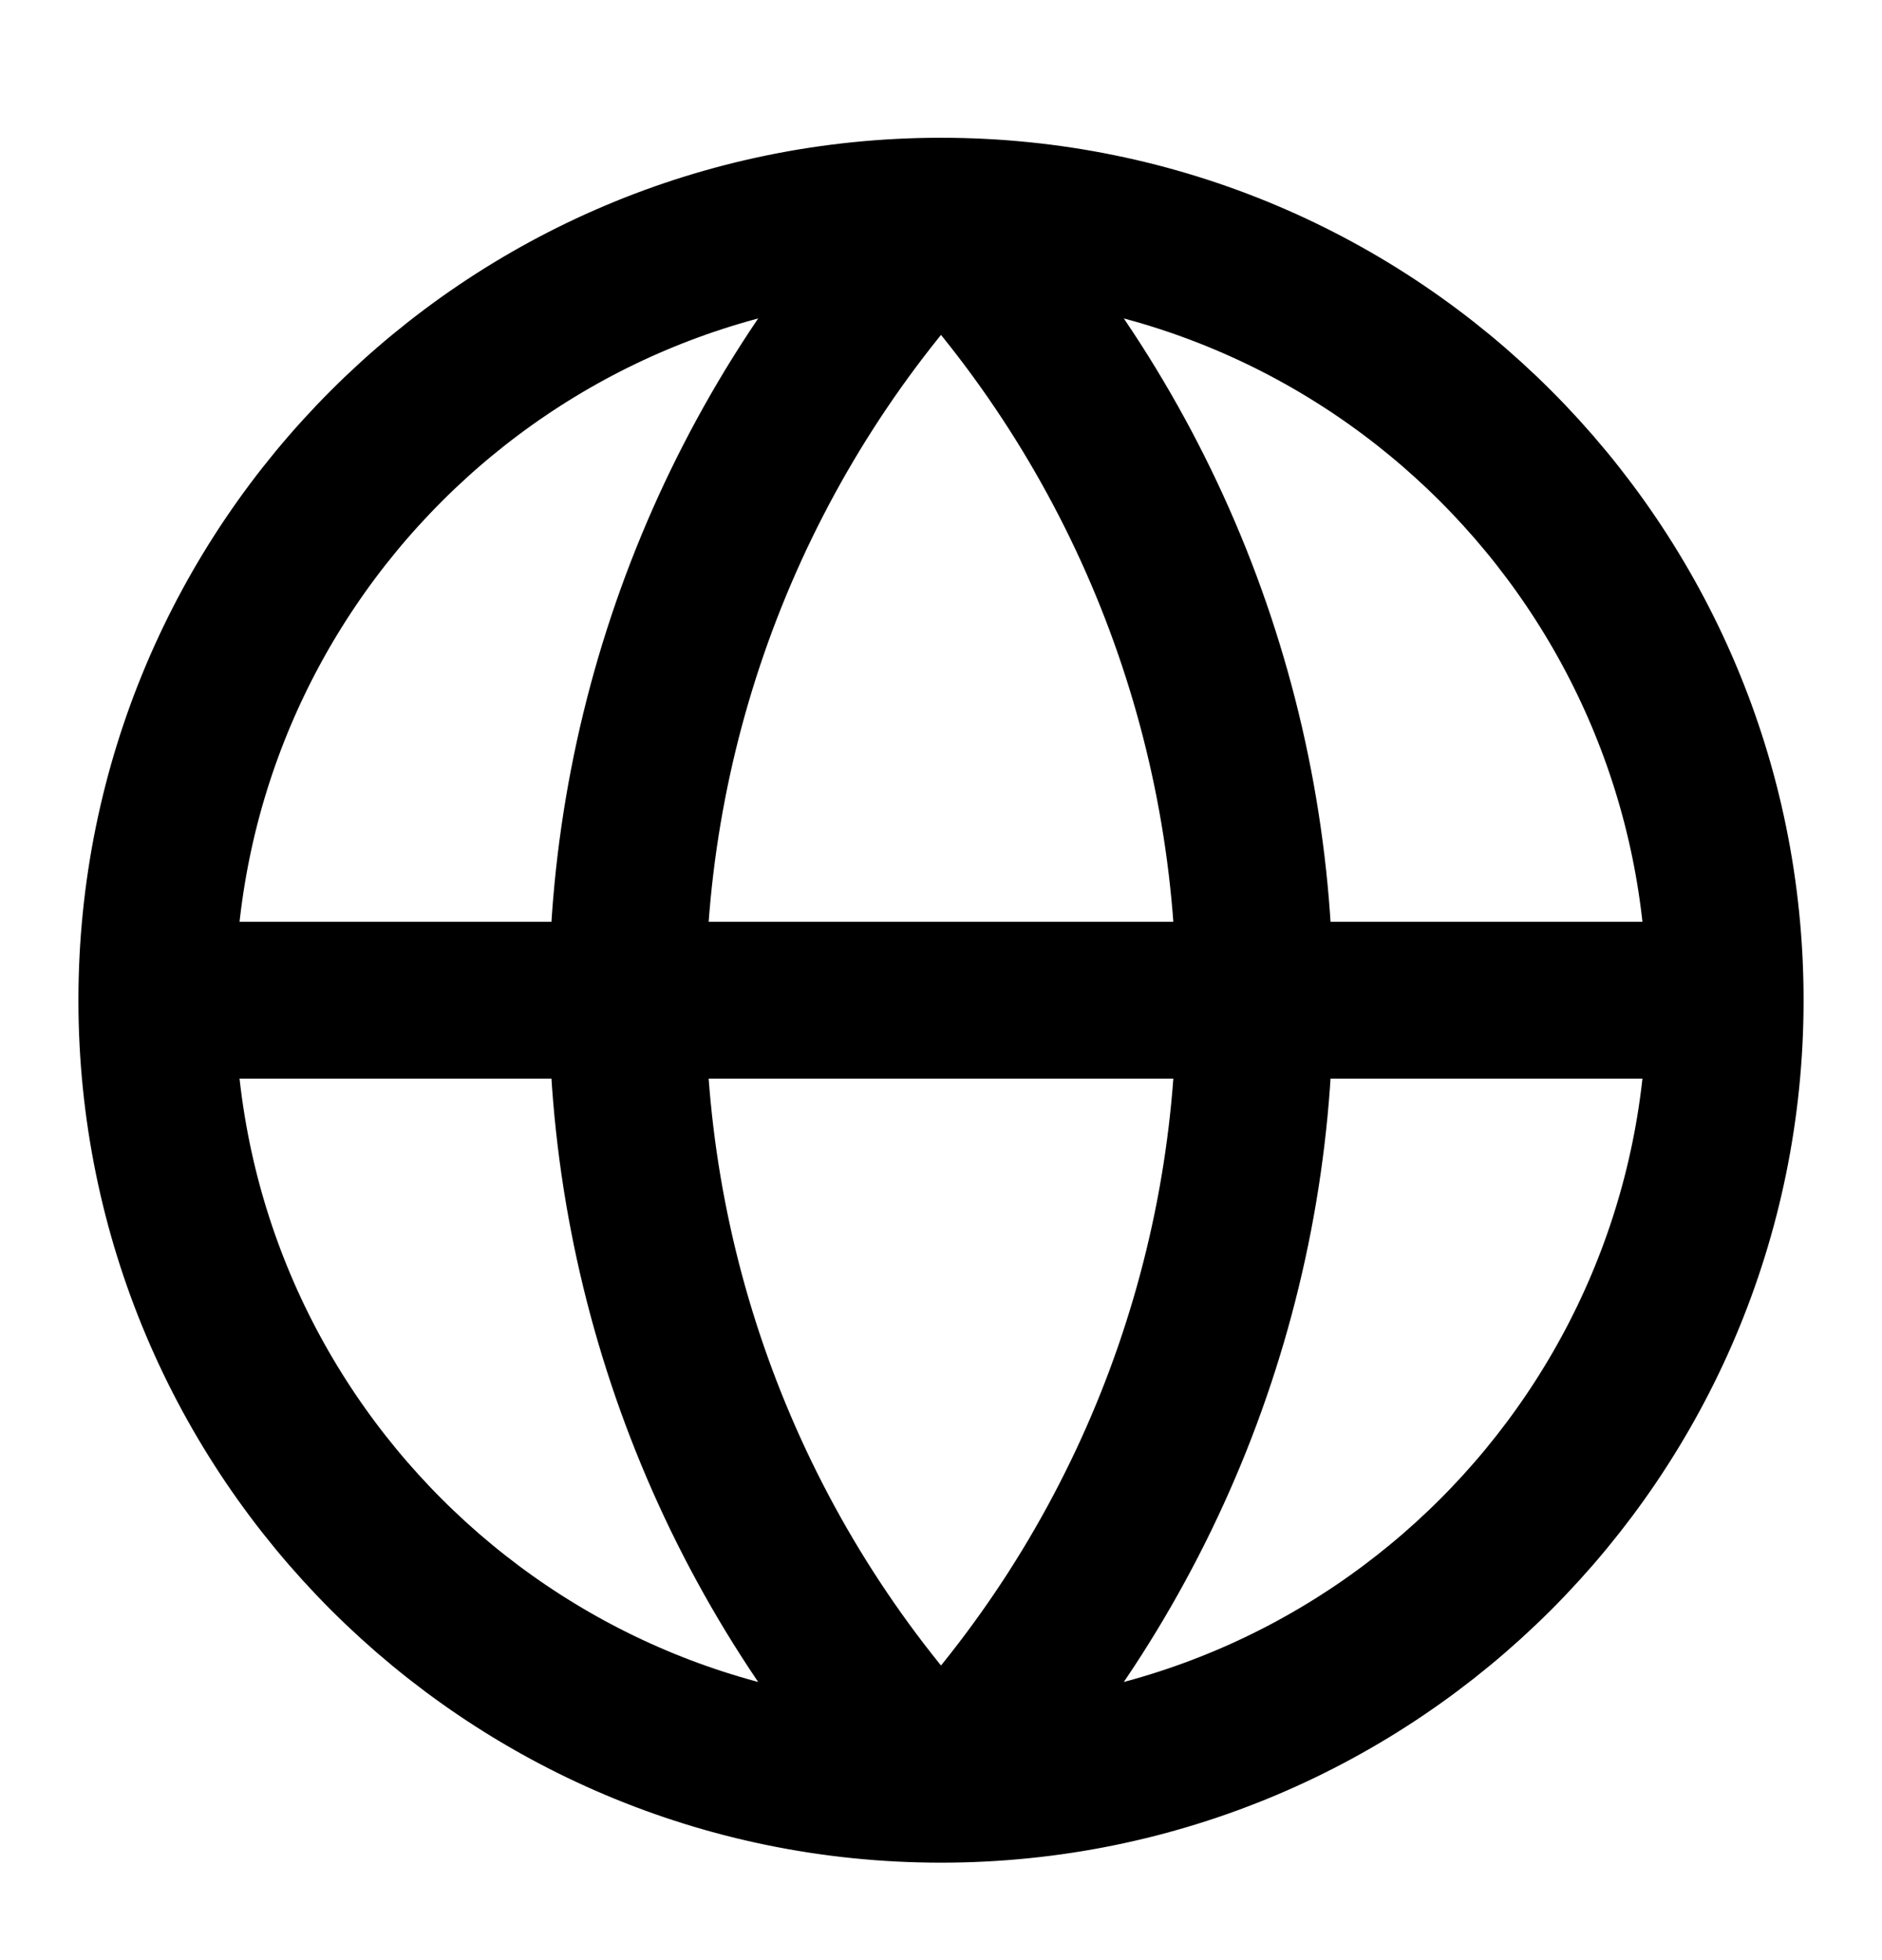 <svg width="24" height="25" viewBox="0 0 24 25" fill="none" xmlns="http://www.w3.org/2000/svg">
  <path
    d="M22 12.757C22 18.28 17.523 22.757 12 22.757M22 12.757C22 7.234 17.523 2.757 12 2.757M22 12.757H2M12 22.757C6.477 22.757 2 18.28 2 12.757M12 22.757C9.432 20.061 8 16.481 8 12.757C8 9.034 9.432 5.453 12 2.757M12 22.757C14.568 20.061 16 16.481 16 12.757C16 9.034 14.568 5.453 12 2.757M2 12.757C2 7.234 6.477 2.757 12 2.757"
    stroke="currentColor" stroke-width="2" stroke-linecap="round" stroke-linejoin="round" />
</svg>